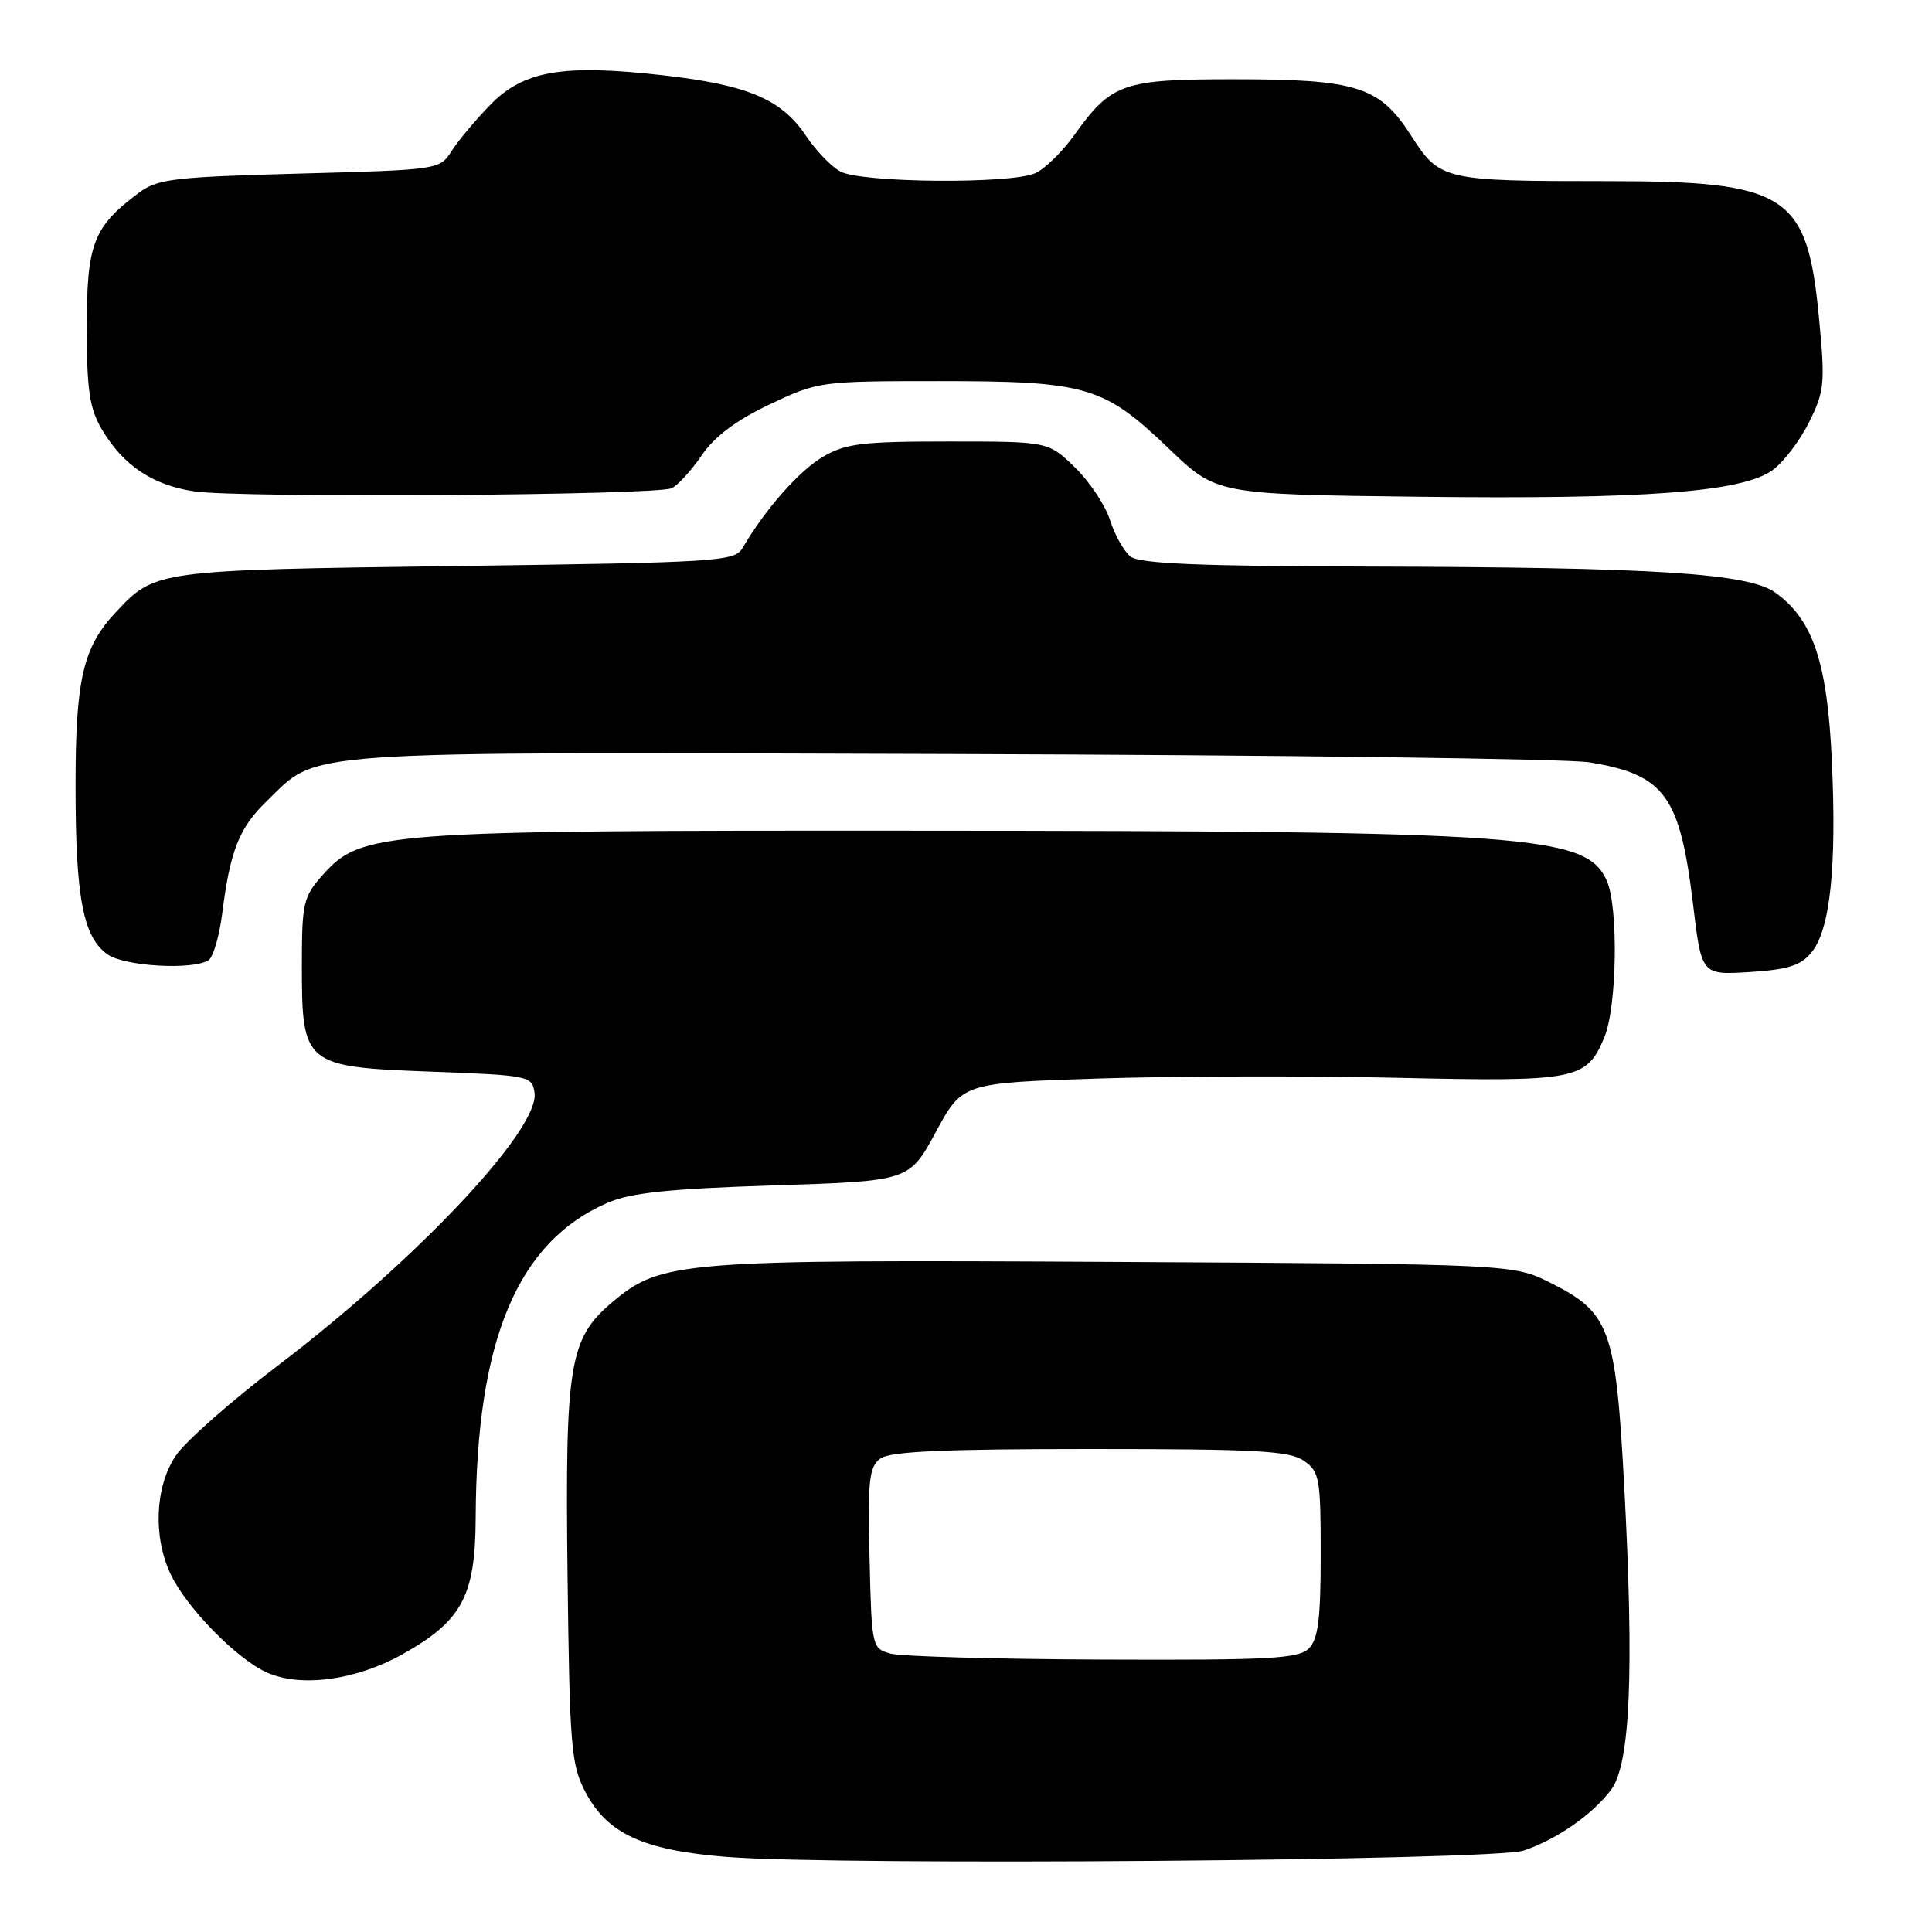 <?xml version="1.0" encoding="UTF-8" standalone="no"?>
<!DOCTYPE svg PUBLIC "-//W3C//DTD SVG 1.1//EN" "http://www.w3.org/Graphics/SVG/1.1/DTD/svg11.dtd" >
<svg xmlns="http://www.w3.org/2000/svg" xmlns:xlink="http://www.w3.org/1999/xlink" version="1.1" viewBox="0 0 256 256">
 <g >
 <path fill="currentColor"
d=" M 201.90 245.21 C 206.33 243.70 211.00 240.45 213.48 237.15 C 216.02 233.76 216.54 221.63 215.21 196.81 C 214.09 176.06 213.32 173.93 205.48 170.00 C 200.50 167.50 200.50 167.50 147.65 167.21 C 90.04 166.89 87.62 167.08 81.14 172.54 C 75.43 177.34 74.87 180.74 75.20 208.53 C 75.48 231.49 75.67 233.82 77.56 237.44 C 80.48 243.00 85.27 245.19 96.40 246.06 C 111.48 247.23 197.99 246.54 201.90 245.21 Z  M 53.36 219.18 C 61.24 214.76 62.99 211.48 63.03 201.10 C 63.12 177.56 68.57 164.54 80.50 159.38 C 83.59 158.04 88.61 157.52 102.49 157.07 C 120.48 156.50 120.48 156.50 124.00 150.00 C 127.52 143.50 127.52 143.50 145.51 142.91 C 155.41 142.59 173.19 142.54 185.03 142.81 C 208.93 143.36 210.22 143.11 212.58 137.45 C 214.27 133.41 214.47 120.12 212.89 116.66 C 210.15 110.64 202.77 110.11 121.50 110.07 C 50.24 110.03 47.89 110.20 42.76 115.94 C 40.19 118.82 40.00 119.63 40.00 127.90 C 40.00 141.13 40.29 141.37 57.16 142.00 C 70.16 142.49 70.51 142.56 70.83 144.81 C 71.51 149.64 55.20 166.97 36.80 180.96 C 30.61 185.66 24.53 191.03 23.28 192.90 C 20.54 196.98 20.26 203.63 22.61 208.59 C 24.72 213.03 31.32 219.78 35.33 221.60 C 39.83 223.64 47.18 222.65 53.36 219.18 Z  M 240.06 126.17 C 242.51 123.14 243.38 114.90 242.73 100.82 C 242.13 87.77 240.25 82.15 235.27 78.54 C 231.69 75.95 219.40 75.16 180.94 75.07 C 158.89 75.02 150.98 74.68 149.80 73.75 C 148.93 73.06 147.71 70.89 147.09 68.93 C 146.47 66.96 144.37 63.81 142.43 61.93 C 138.89 58.50 138.89 58.50 125.69 58.50 C 114.20 58.50 112.05 58.76 109.01 60.55 C 105.88 62.39 101.38 67.49 98.39 72.61 C 97.35 74.40 95.25 74.53 60.39 75.00 C 20.57 75.54 20.55 75.54 15.30 81.17 C 10.98 85.79 10.00 90.07 10.01 104.22 C 10.01 118.96 11.01 124.19 14.26 126.47 C 16.52 128.05 25.58 128.57 27.63 127.23 C 28.25 126.83 29.07 124.03 29.45 121.00 C 30.48 112.78 31.70 109.68 35.27 106.23 C 42.40 99.33 37.80 99.65 125.89 99.91 C 169.56 100.04 207.67 100.54 210.58 101.01 C 220.59 102.64 222.60 105.40 224.34 119.85 C 225.46 129.20 225.46 129.20 231.86 128.80 C 236.97 128.47 238.63 127.94 240.06 126.17 Z  M 89.00 64.69 C 89.83 64.29 91.62 62.33 92.99 60.32 C 94.69 57.83 97.56 55.68 101.99 53.58 C 108.42 50.54 108.70 50.50 124.50 50.50 C 143.96 50.50 146.27 51.18 154.84 59.41 C 161.19 65.50 161.19 65.50 187.91 65.82 C 217.92 66.18 230.86 65.21 234.87 62.30 C 236.32 61.25 238.50 58.39 239.71 55.95 C 241.76 51.83 241.86 50.81 241.02 42.07 C 239.46 25.69 236.83 24.00 212.88 24.00 C 191.23 24.00 190.78 23.90 186.96 17.94 C 182.79 11.44 179.81 10.50 163.45 10.50 C 148.75 10.50 147.26 11.02 142.34 17.91 C 140.78 20.09 138.47 22.36 137.20 22.94 C 134.01 24.41 114.05 24.24 111.32 22.71 C 110.12 22.05 108.09 19.93 106.80 18.00 C 103.59 13.17 99.10 11.26 88.00 9.99 C 74.61 8.46 69.40 9.34 64.98 13.88 C 63.03 15.87 60.73 18.62 59.85 20.00 C 58.27 22.49 58.16 22.50 39.70 23.00 C 22.96 23.45 20.87 23.70 18.38 25.56 C 12.36 30.06 11.50 32.28 11.50 43.33 C 11.50 51.70 11.85 54.10 13.50 56.90 C 16.30 61.66 20.24 64.30 25.76 65.11 C 31.84 66.01 87.02 65.64 89.00 64.69 Z  M 118.00 219.11 C 115.53 218.42 115.50 218.25 115.22 206.47 C 114.97 196.11 115.16 194.36 116.66 193.26 C 117.94 192.32 125.05 192.00 144.47 192.00 C 166.46 192.00 170.90 192.24 172.78 193.56 C 174.84 195.00 175.00 195.88 175.00 205.99 C 175.00 214.54 174.66 217.19 173.43 218.43 C 172.08 219.78 168.28 219.99 146.18 219.90 C 132.06 219.85 119.38 219.49 118.00 219.11 Z "/>
</g>
</svg>